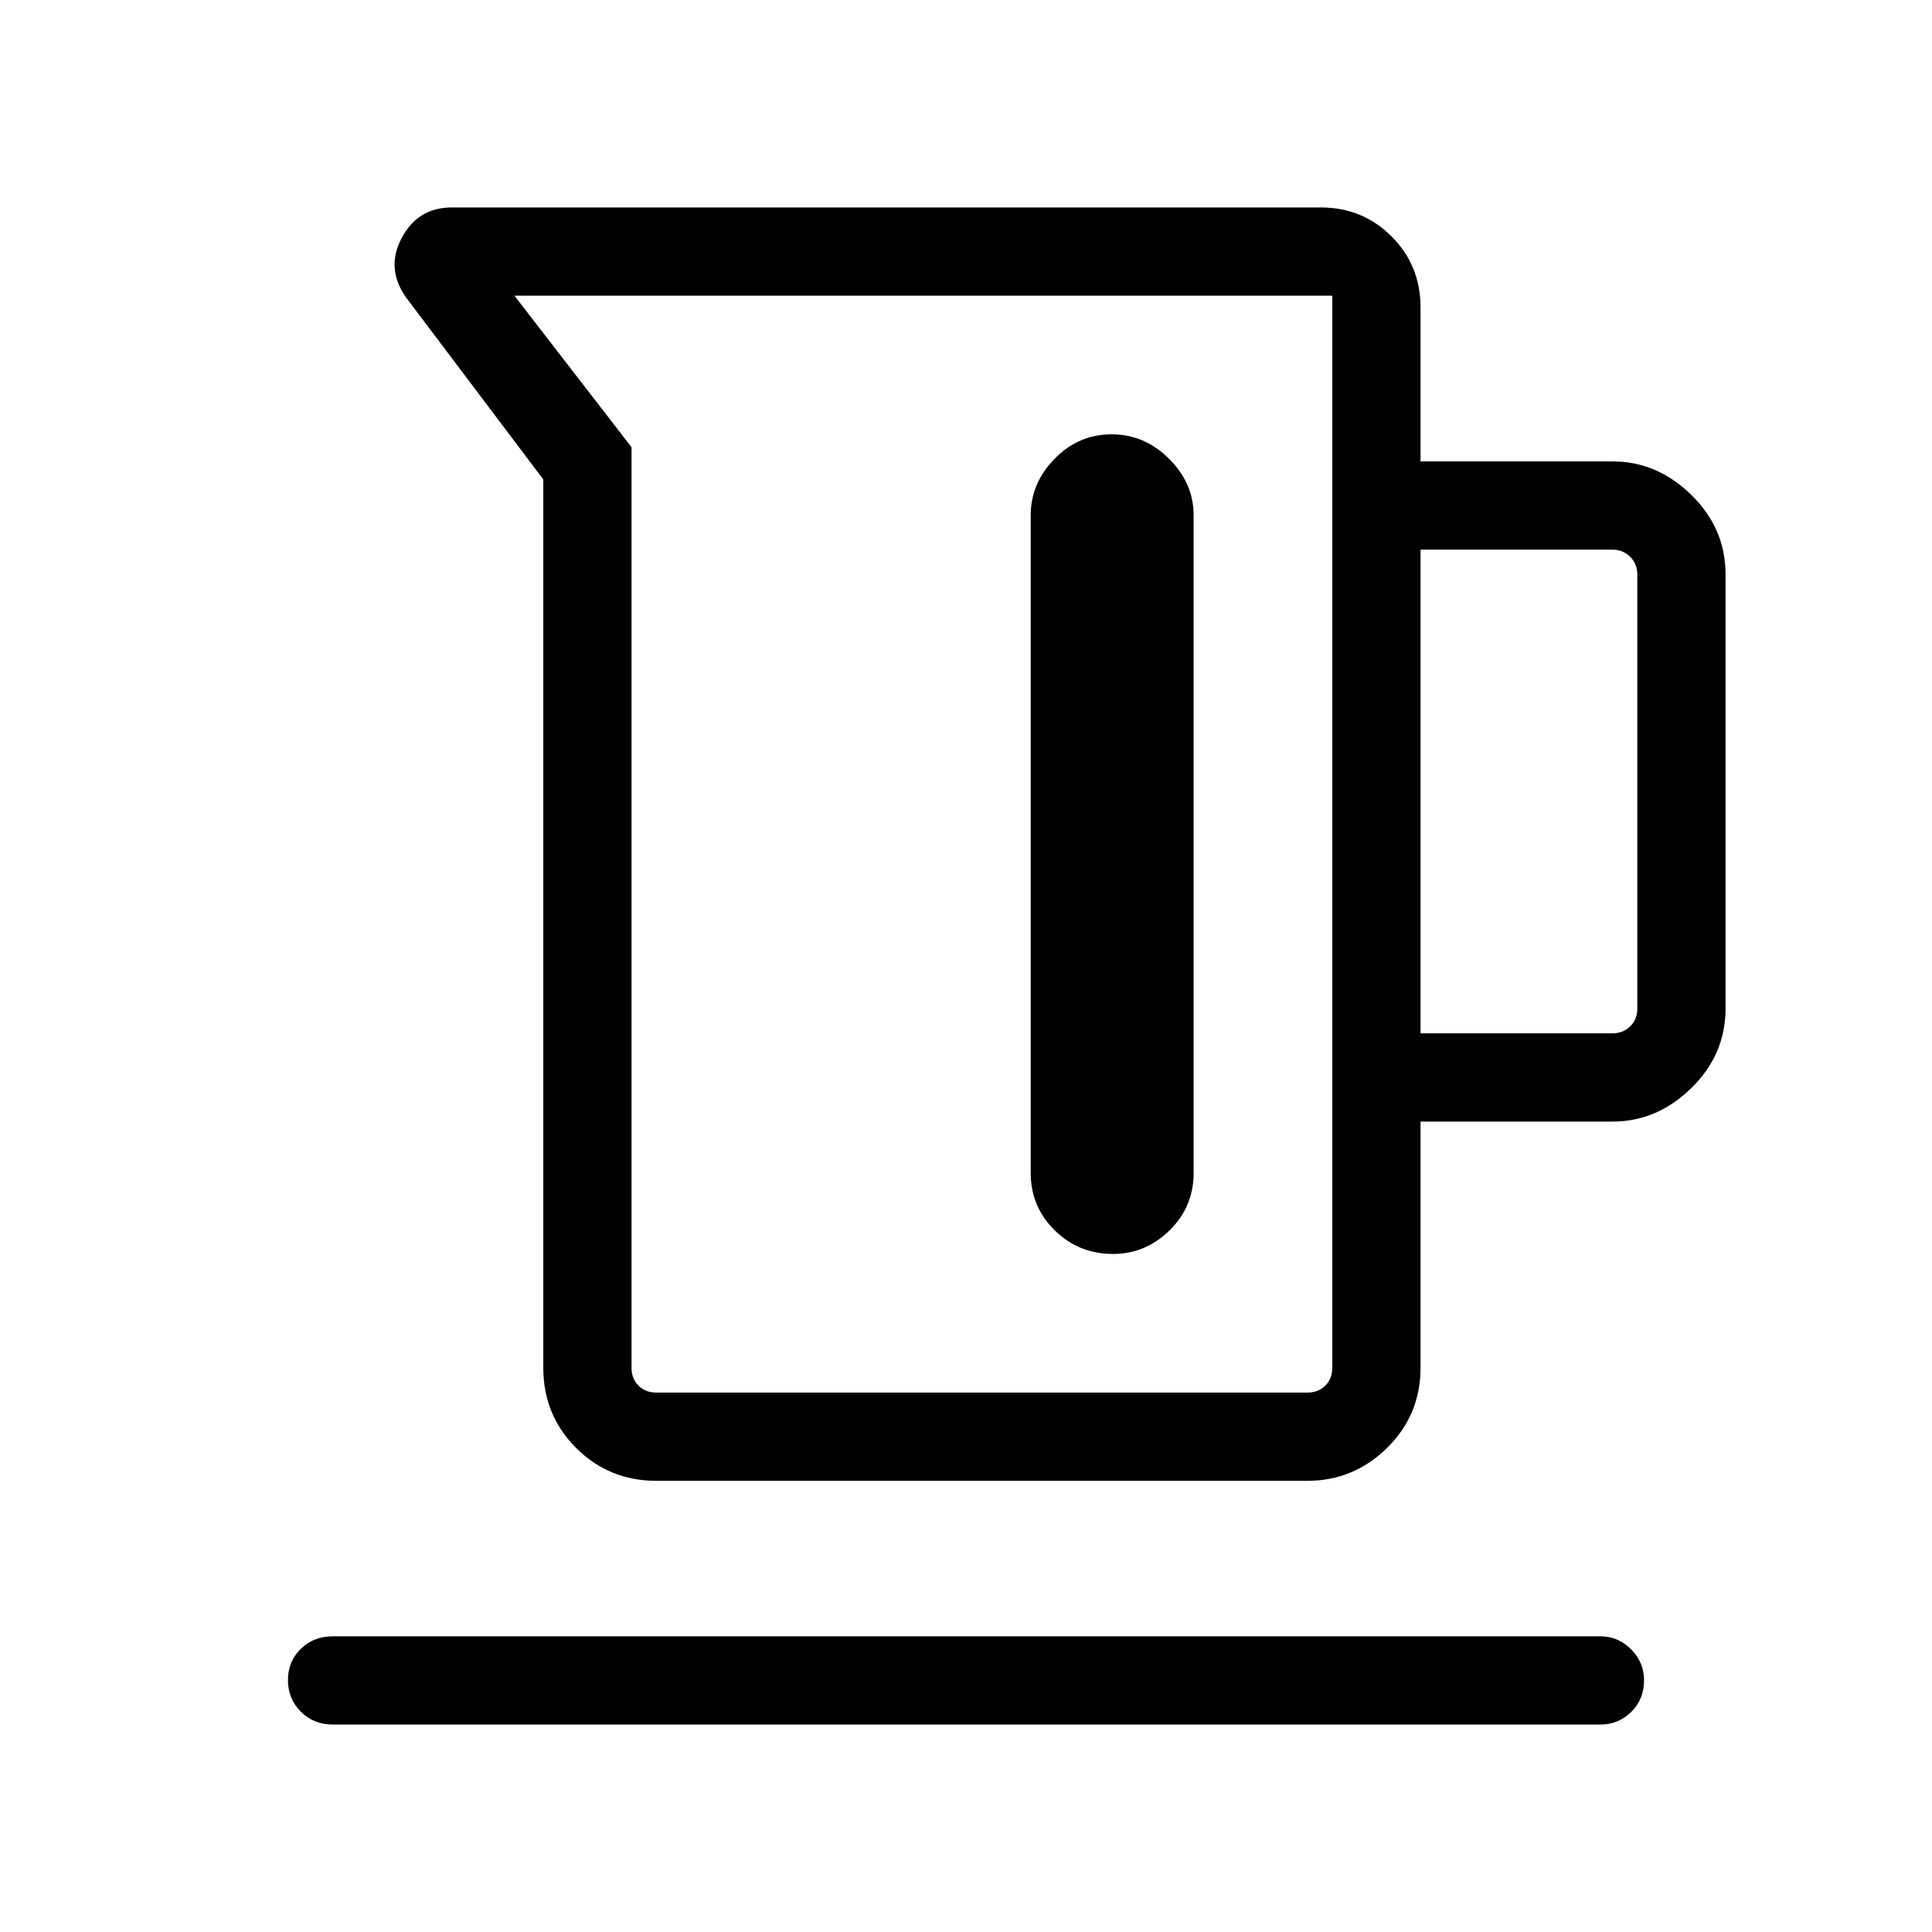<svg xmlns="http://www.w3.org/2000/svg" height="48" viewBox="0 -960 960 960" width="48"><path d="M269.96-280.35v-441.42l-68.11-90.31q-10.31-14.5-2.25-29.67 8.07-15.17 24.86-15.17h431.81q20.79 0 35.18 14.39 14.4 14.4 14.4 35.18v76.62h95.42q22.13 0 39.14 16.64 17.01 16.65 17.01 39.51v215.73q0 22.87-17.01 39.51-17.01 16.65-39.14 16.65h-95.42v122.34q0 23.52-16.65 39.84-16.64 16.32-39.51 16.32H326.12q-23.52 0-39.84-16.32-16.32-16.32-16.32-39.84Zm56.16 12.31h323.57q5.39 0 8.85-3.46t3.46-8.85v-532.73H255.61l58.2 75.31v457.42q0 5.39 3.46 8.85t8.85 3.46Zm379.73-178.5h95.42q5.19 0 8.75-3.46 3.56-3.46 3.56-8.85v-215.73q0-5.19-3.56-8.75-3.56-3.55-8.75-3.55h-95.42v240.34ZM552.4-744.19q-16.51 0-28.38 12.17-11.87 12.16-11.87 28.06v326.81q0 16.76 11.93 28.49 11.93 11.74 28.97 11.74 16.18 0 28.12-11.74 11.94-11.73 11.94-28.49v-326.81q0-15.9-12.2-28.06-12.21-12.17-28.51-12.17ZM165.35-103.08q-9.53 0-15.9-6.42-6.37-6.43-6.37-15.7 0-9.26 6.37-15.49t15.9-6.23h630q8.73 0 15.15 6.47 6.42 6.48 6.42 15.3 0 9.61-6.42 15.84t-15.15 6.23h-630Zm294-437.73Z"/></svg>